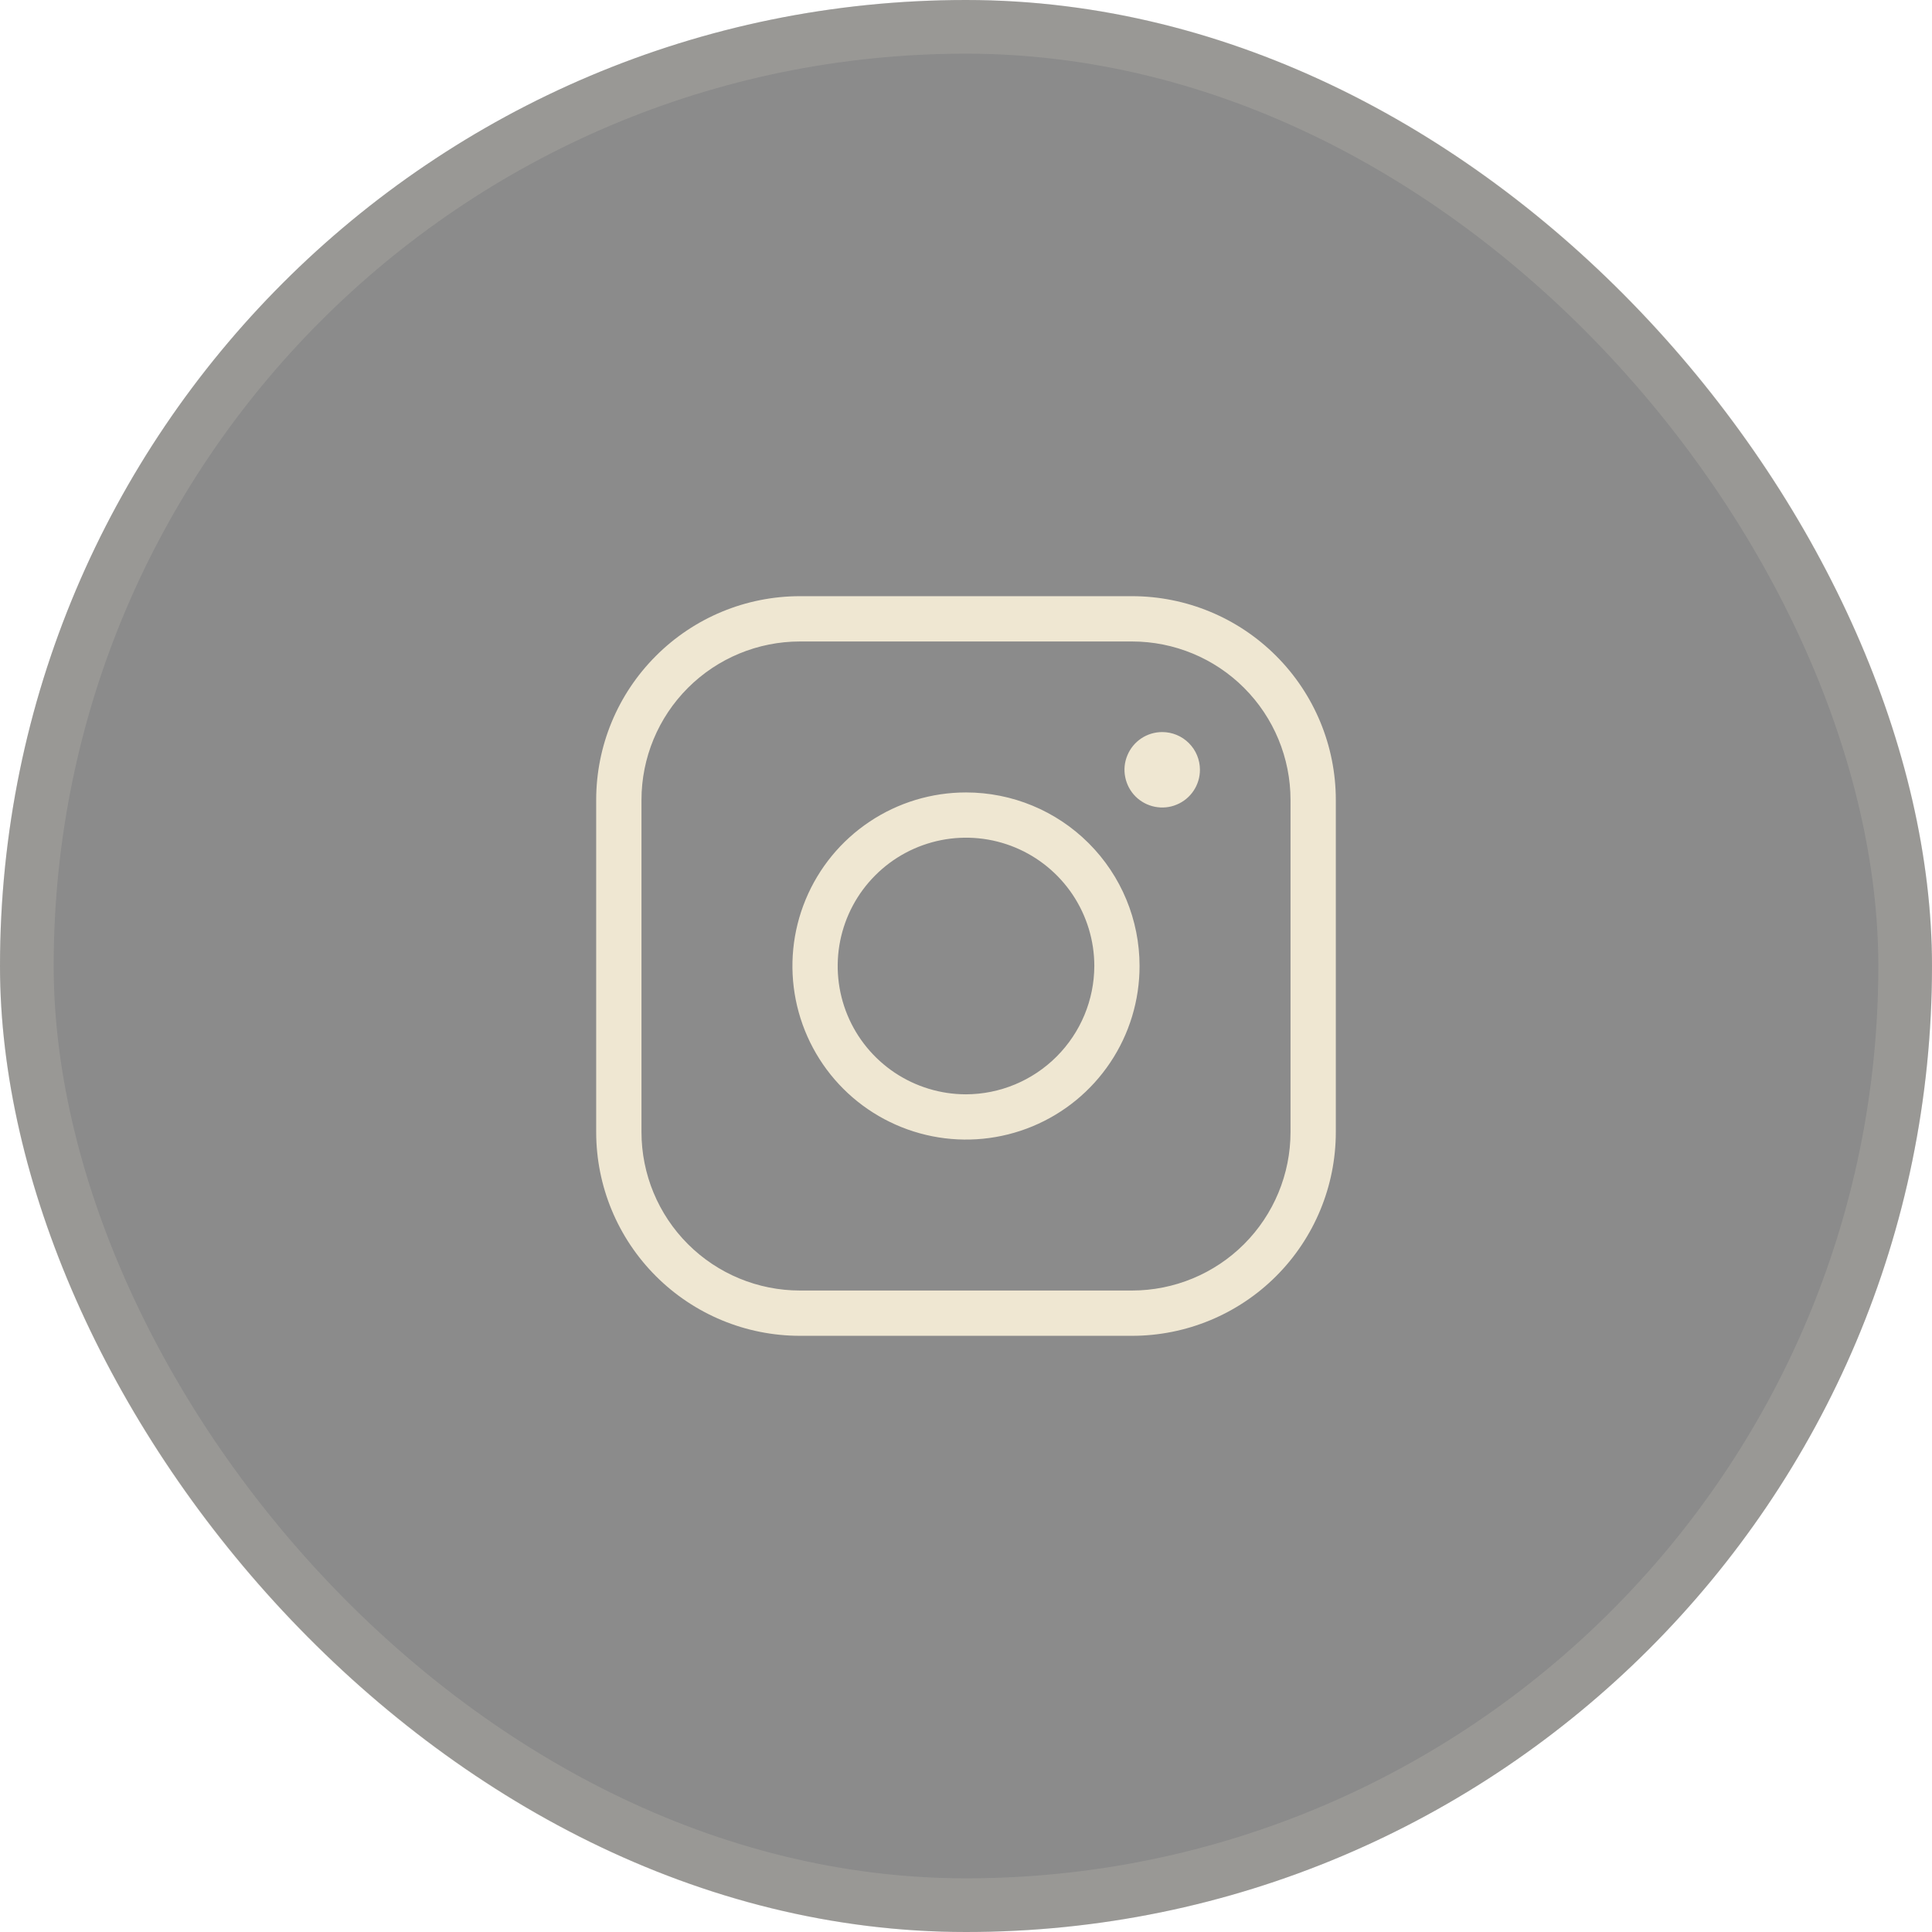 <svg width="36" height="36" viewBox="0 0 36 36" fill="none" xmlns="http://www.w3.org/2000/svg">
<rect width="36" height="36" rx="18" fill="#181818" fill-opacity="0.5"/>
<rect x="0.5" y="0.5" width="35" height="35" rx="17.5" stroke="#EFE7D2" stroke-opacity="0.15"/>
<path d="M18 14.766C17.36 14.766 16.735 14.955 16.203 15.311C15.671 15.666 15.257 16.171 15.012 16.762C14.767 17.353 14.703 18.004 14.828 18.631C14.953 19.258 15.261 19.835 15.713 20.287C16.165 20.739 16.742 21.047 17.369 21.172C17.996 21.297 18.647 21.233 19.238 20.988C19.829 20.743 20.334 20.329 20.689 19.797C21.045 19.265 21.234 18.64 21.234 18C21.234 17.142 20.894 16.32 20.287 15.713C19.68 15.106 18.858 14.766 18 14.766ZM18 20.391C17.527 20.391 17.065 20.25 16.672 19.988C16.279 19.725 15.972 19.352 15.791 18.915C15.61 18.478 15.563 17.997 15.655 17.534C15.748 17.07 15.975 16.644 16.31 16.31C16.644 15.975 17.07 15.748 17.534 15.655C17.997 15.563 18.478 15.61 18.915 15.791C19.352 15.972 19.725 16.279 19.988 16.672C20.25 17.065 20.391 17.527 20.391 18C20.389 18.634 20.136 19.24 19.688 19.688C19.24 20.136 18.634 20.389 18 20.391ZM21.094 11.109H14.906C13.899 11.109 12.934 11.509 12.222 12.222C11.509 12.934 11.109 13.899 11.109 14.906V21.094C11.109 22.101 11.509 23.067 12.222 23.779C12.934 24.491 13.899 24.891 14.906 24.891H21.094C22.101 24.891 23.067 24.491 23.779 23.779C24.491 23.067 24.891 22.101 24.891 21.094V14.906C24.891 13.899 24.491 12.934 23.779 12.222C23.067 11.509 22.101 11.109 21.094 11.109ZM24.047 21.094C24.047 21.877 23.736 22.628 23.182 23.182C22.628 23.736 21.877 24.047 21.094 24.047H14.906C14.123 24.047 13.372 23.736 12.818 23.182C12.264 22.628 11.953 21.877 11.953 21.094V14.906C11.953 14.123 12.264 13.372 12.818 12.818C13.372 12.264 14.123 11.953 14.906 11.953H21.094C21.877 11.953 22.628 12.264 23.182 12.818C23.736 13.372 24.047 14.123 24.047 14.906V21.094ZM22.359 14.344C22.359 14.483 22.318 14.619 22.241 14.734C22.164 14.85 22.054 14.94 21.925 14.993C21.797 15.047 21.655 15.06 21.519 15.033C21.383 15.006 21.257 14.939 21.159 14.841C21.061 14.743 20.994 14.617 20.967 14.481C20.939 14.345 20.953 14.203 21.007 14.075C21.06 13.946 21.15 13.836 21.266 13.759C21.381 13.682 21.517 13.641 21.656 13.641C21.843 13.641 22.022 13.715 22.153 13.847C22.285 13.978 22.359 14.157 22.359 14.344Z" fill="#EFE7D2"/>
</svg>
